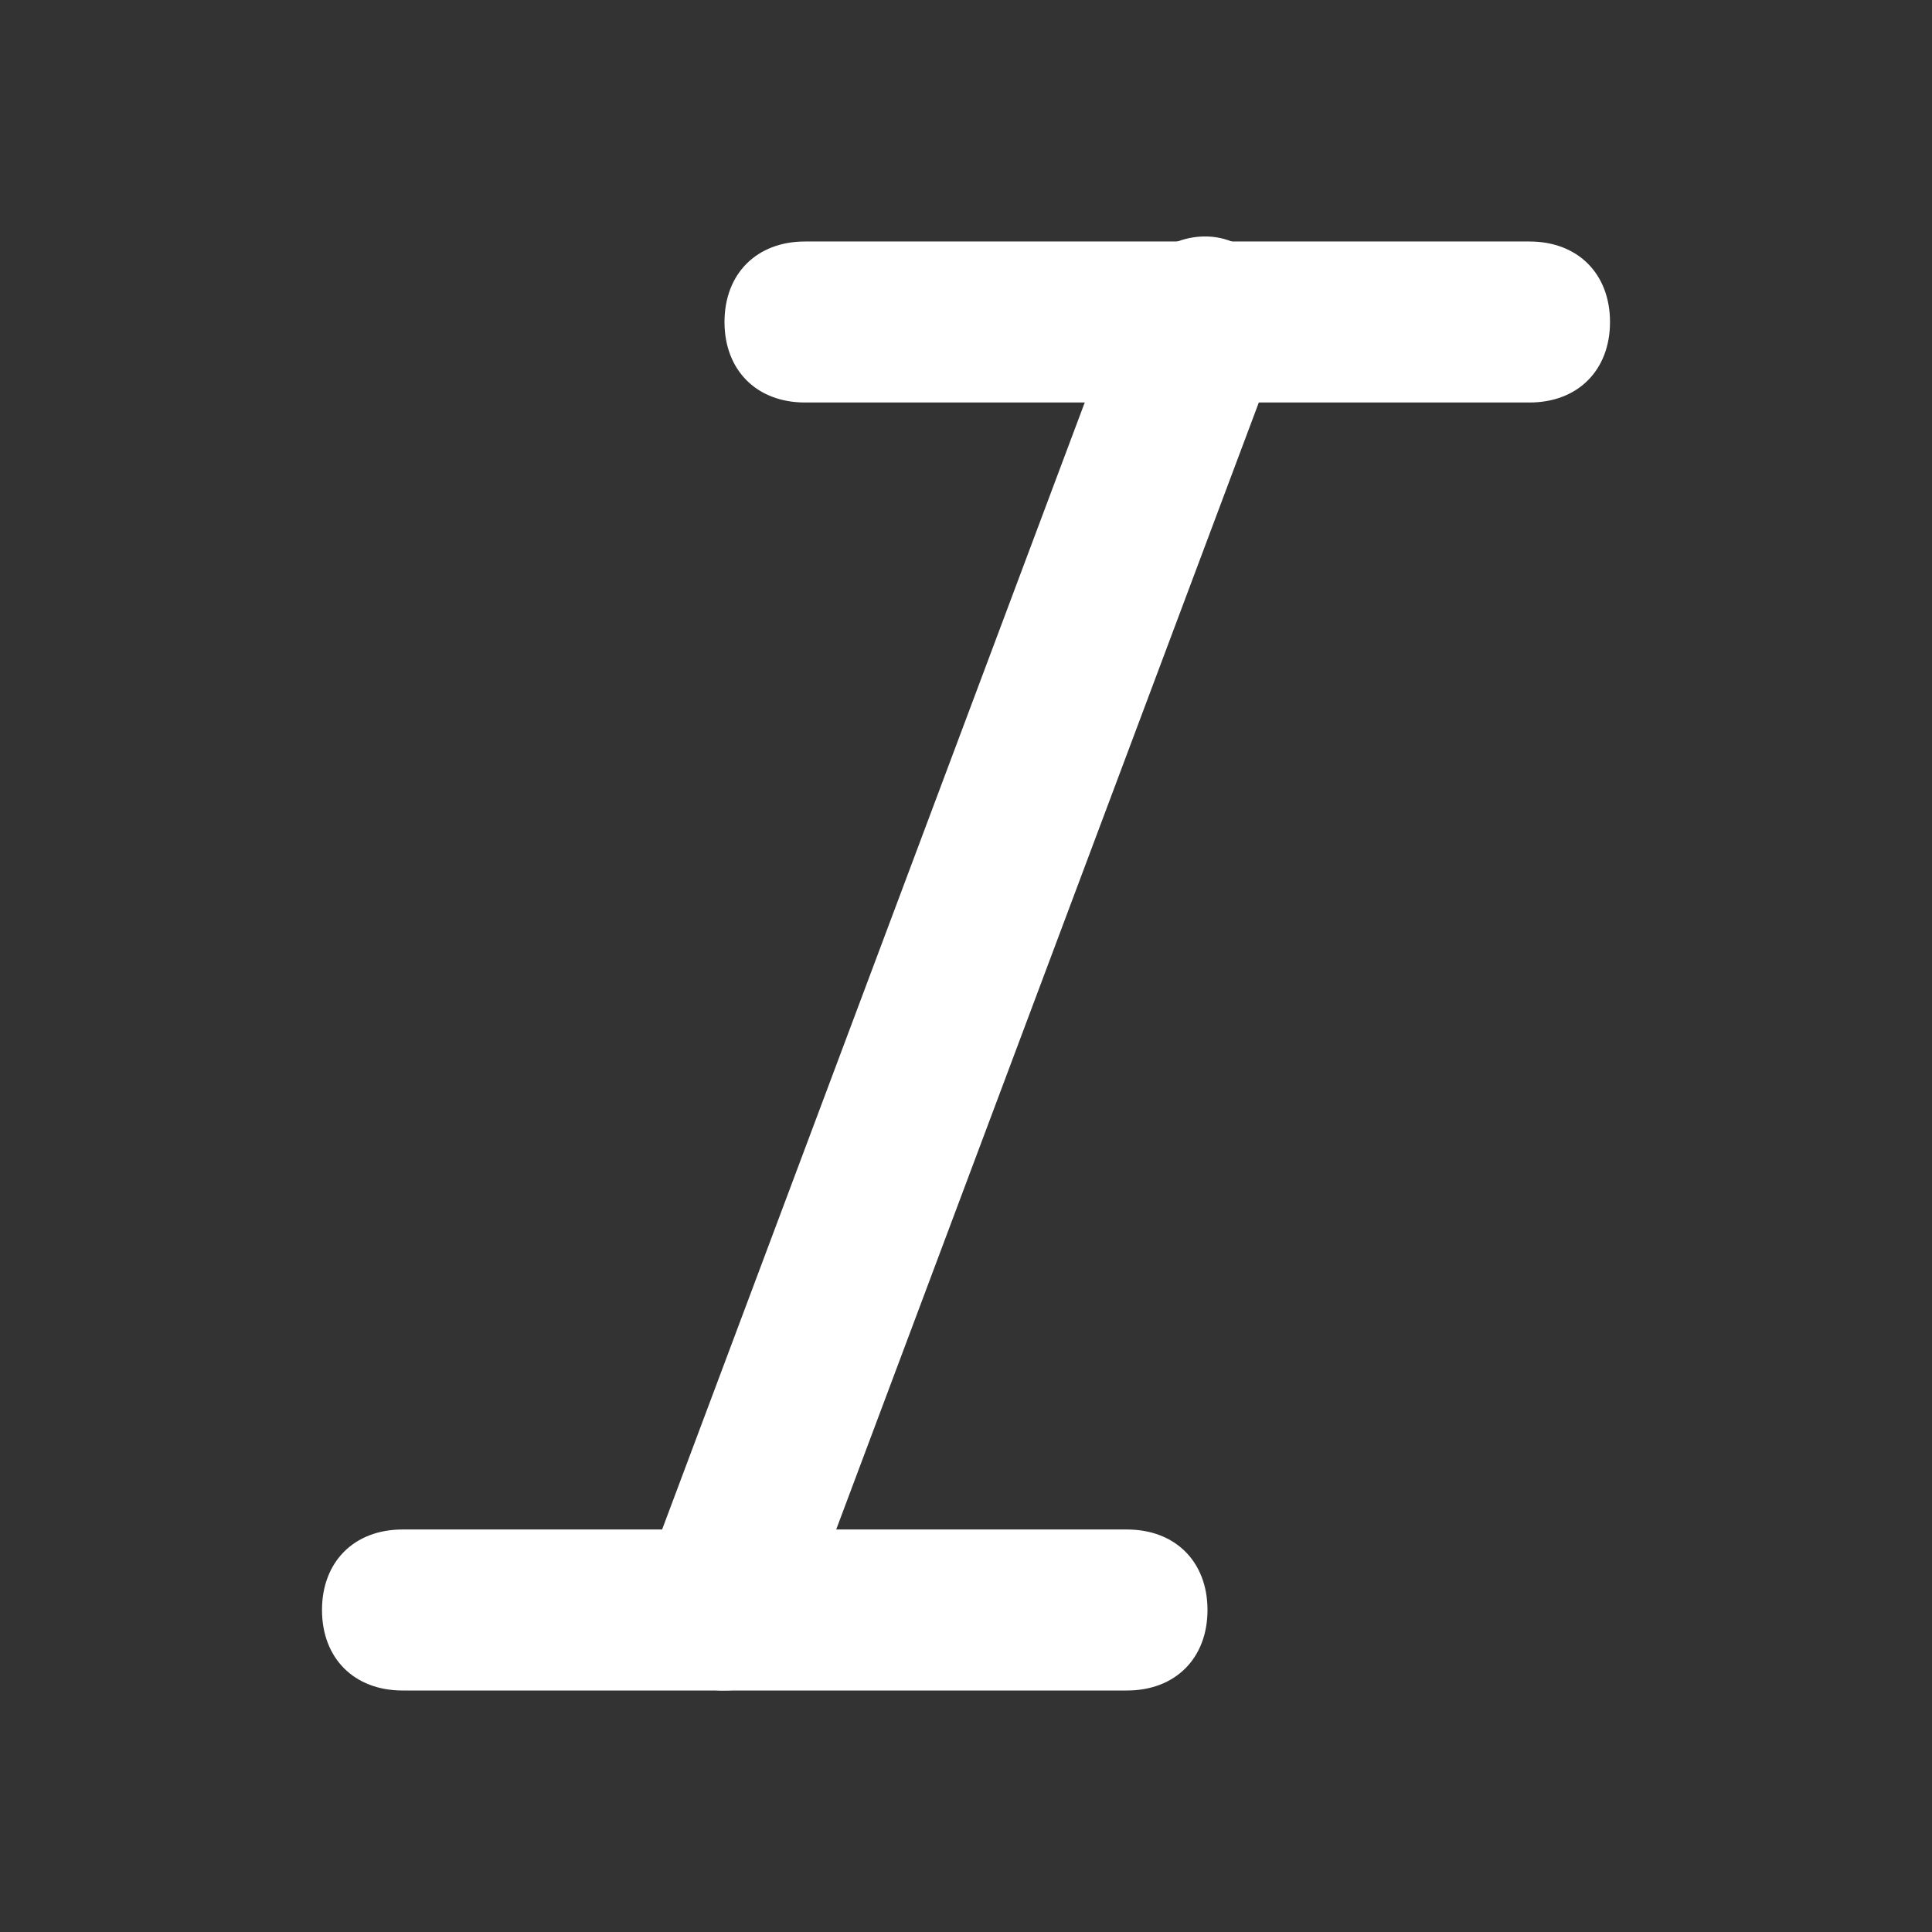 <svg xmlns="http://www.w3.org/2000/svg" viewBox="0 0 24 24" fill="#ffffff"><rect x="0" y="0" width="24" height="24" fill="#333333" stroke="none"/><path d="M19 5h-9c-.6 0-1-.4-1-1s.4-1 1-1h9c.6 0 1 .4 1 1s-.4 1-1 1zM14 21H5c-.6 0-1-.4-1-1s.4-1 1-1h9c.6 0 1 .4 1 1s-.4 1-1 1z"/><path d="M9 21c-.1 0-.2 0-.4-.1-.5-.2-.8-.8-.6-1.3l6-16c.2-.5.8-.8 1.3-.6.5.2.8.8.6 1.3l-6 16c-.1.5-.5.7-.9.7z"/></svg>